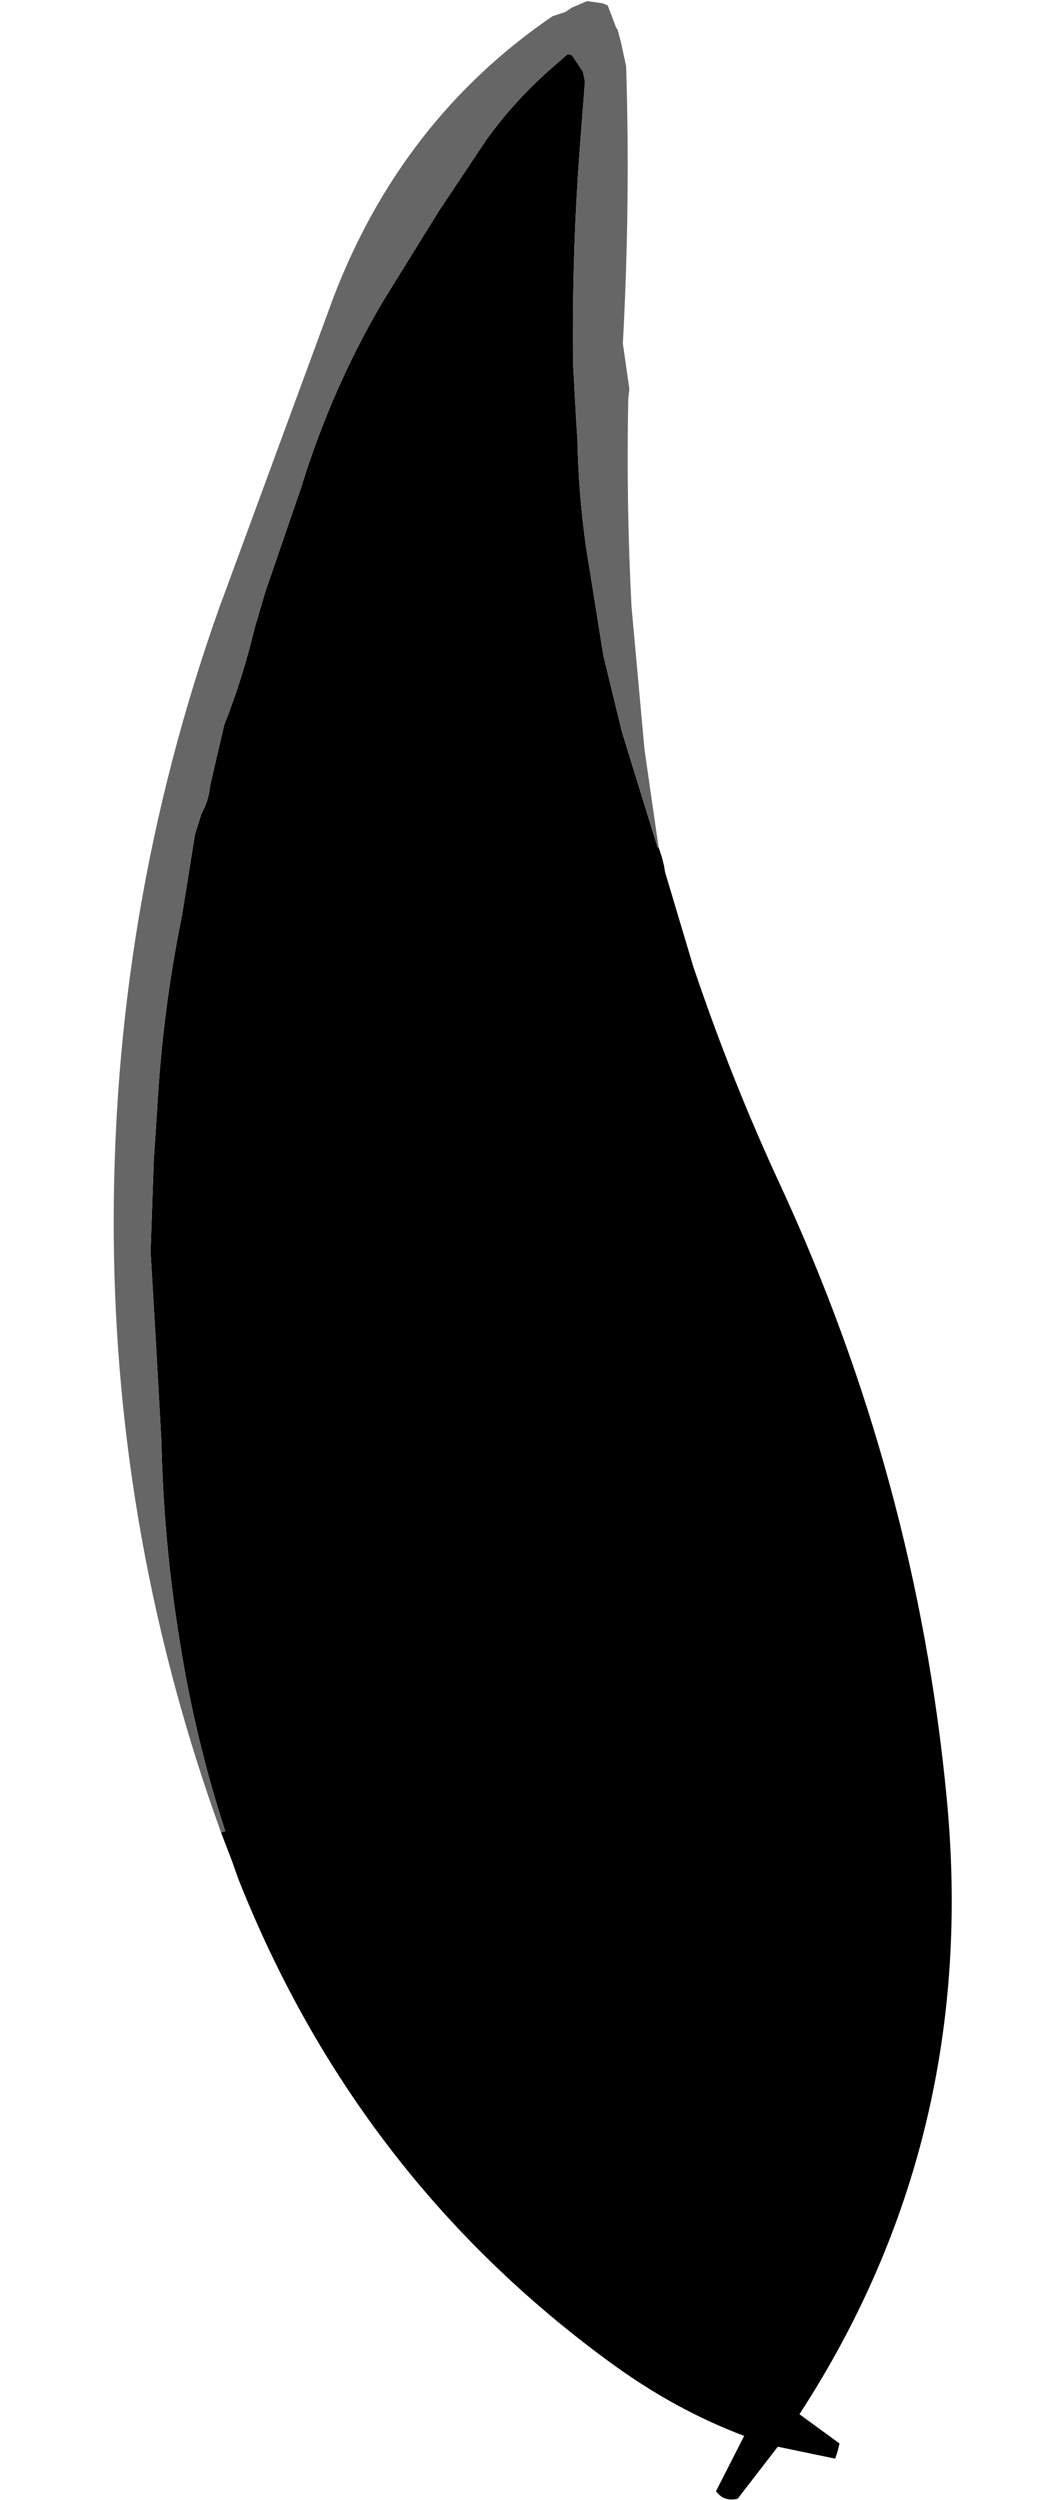 <?xml version="1.0" encoding="UTF-8" standalone="no"?>
<svg xmlns:xlink="http://www.w3.org/1999/xlink" height="115.35px" width="48.05px" xmlns="http://www.w3.org/2000/svg">
  <g transform="matrix(1.0, 0.0, 0.0, 1.0, 24.0, 60.5)">
    <use height="115.35" transform="matrix(1.0, 0.0, 0.0, 1.0, -18.75, -60.5)" width="38.7" xlink:href="#shape0"/>
  </g>
  <defs>
    <g id="shape0" transform="matrix(1.0, 0.0, 0.0, 1.0, 18.75, 60.5)">
      <path d="M-13.8 24.05 L-13.6 24.0 Q-15.0 19.7 -15.7 15.25 -16.45 10.65 -16.55 6.0 L-16.8 1.5 -17.05 -2.75 -16.9 -7.0 -16.75 -9.25 Q-16.5 -13.85 -15.6 -18.25 L-15.0 -22.0 -14.7 -22.95 Q-14.35 -23.6 -14.3 -24.25 L-13.65 -27.05 Q-12.8 -29.2 -12.25 -31.5 L-11.75 -33.2 -10.1 -38.0 Q-8.7 -42.55 -6.35 -46.55 L-3.75 -50.75 -1.55 -54.05 Q-0.25 -55.85 1.4 -57.3 L2.2 -58.0 2.4 -57.95 2.9 -57.2 3.0 -56.75 2.75 -53.5 Q2.4 -48.75 2.45 -43.75 L2.6 -41.0 2.65 -40.25 Q2.7 -37.7 3.05 -35.25 L3.85 -30.25 4.7 -26.75 6.35 -21.4 6.4 -21.4 6.55 -20.95 6.65 -20.55 6.7 -20.25 8.0 -15.9 Q9.75 -10.7 12.0 -5.85 18.3 7.75 19.7 22.5 21.2 38.15 12.9 50.9 L14.75 52.25 14.65 52.65 14.55 52.95 11.9 52.4 10.05 54.8 Q9.4 54.95 9.05 54.45 L10.35 51.9 Q7.15 50.7 4.15 48.5 -7.55 39.95 -13.0 26.2 L-13.3 25.35 -13.8 24.05" fill="#000000" fill-rule="evenodd" stroke="none"/>
      <path d="M-13.8 24.05 Q-18.65 10.65 -18.75 -3.5 -18.85 -18.45 -13.9 -32.4 L-8.6 -46.8 Q-5.45 -55.0 1.5 -59.75 L2.1 -59.95 2.4 -60.15 3.1 -60.45 3.8 -60.35 4.05 -60.25 4.45 -59.2 4.5 -59.15 4.65 -58.6 4.9 -57.45 Q5.1 -51.15 4.75 -44.65 L5.05 -42.55 5.0 -42.1 Q4.9 -37.3 5.15 -32.5 L5.75 -25.9 6.4 -21.4 6.35 -21.4 4.7 -26.75 3.85 -30.25 3.05 -35.25 Q2.7 -37.7 2.65 -40.25 L2.6 -41.0 2.45 -43.75 Q2.4 -48.75 2.75 -53.5 L3.0 -56.75 2.9 -57.2 2.4 -57.95 2.2 -58.0 1.4 -57.3 Q-0.25 -55.85 -1.55 -54.05 L-3.75 -50.75 -6.35 -46.55 Q-8.7 -42.55 -10.1 -38.0 L-11.75 -33.2 -12.25 -31.5 Q-12.8 -29.2 -13.65 -27.05 L-14.3 -24.25 Q-14.35 -23.6 -14.7 -22.95 L-15.0 -22.0 -15.6 -18.25 Q-16.5 -13.85 -16.75 -9.25 L-16.9 -7.0 -17.05 -2.75 -16.8 1.5 -16.55 6.0 Q-16.45 10.65 -15.7 15.25 -15.0 19.7 -13.6 24.0 L-13.8 24.05" fill="#666666" fill-rule="evenodd" stroke="none"/>
    </g>
  </defs>
</svg>
